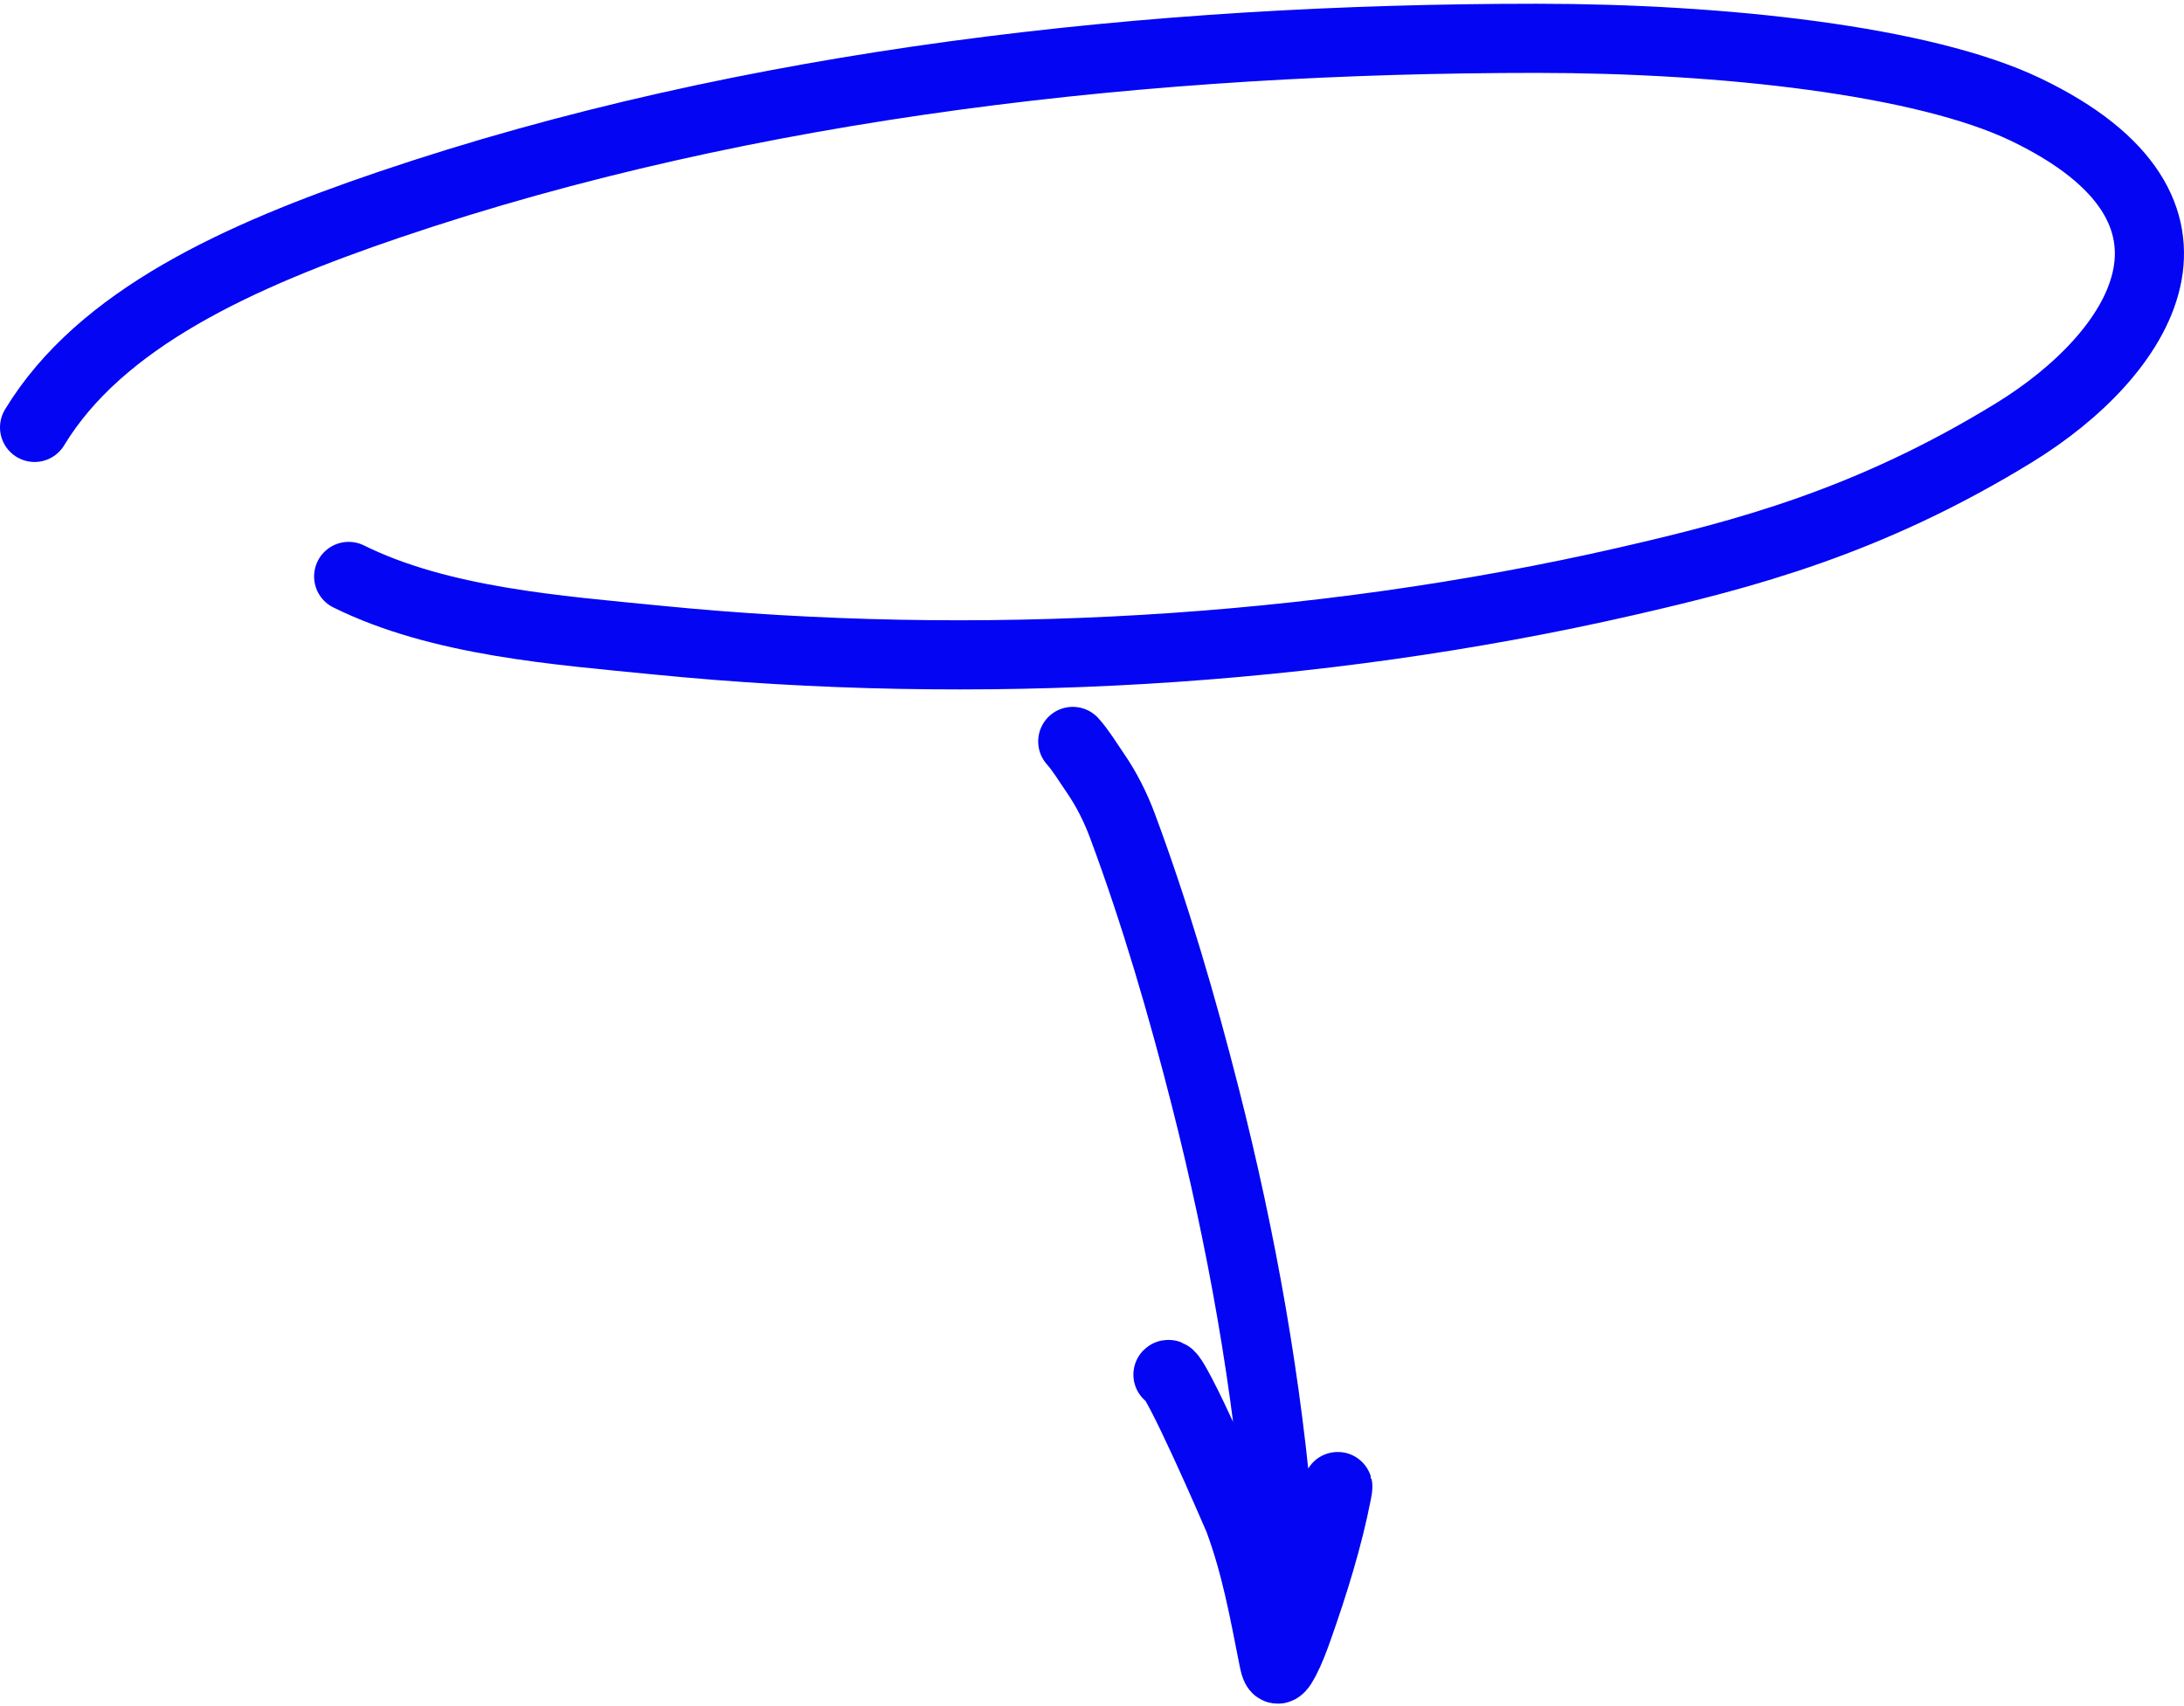<svg width="379" height="296" viewBox="0 0 379 296" fill="none" xmlns="http://www.w3.org/2000/svg">
<path d="M186.162 128.675C187.626 130.314 188.728 132.204 189.976 134.007C191.963 136.878 193.554 140.014 194.791 143.336C200.494 158.662 205.123 174.529 209.157 190.372C215.505 215.307 219.984 240.442 222.054 266.084C222.518 271.824 222.664 277.785 223.339 283.52C223.76 287.091 226.288 276.954 227.378 273.53C228.921 268.688 232.983 254.017 232.014 259.007C230.473 266.946 227.95 274.988 225.267 282.595C224.601 284.484 223.899 286.372 222.972 288.145C221.6 290.773 221.335 289.611 220.953 287.683C219.318 279.445 217.966 271.847 215.032 263.864C214.754 263.107 203.688 237.554 202.685 238.565" stroke="#0305F3" stroke-width="12" stroke-linecap="round"/>
<path d="M60.507 100.041C76.405 107.906 96.811 109.372 114.051 111.086C169.296 116.578 228.184 113.281 282.264 100.882C302.529 96.235 324.278 90.596 349.533 75.082C371.536 61.566 388.037 36.536 351.533 19.015C333.854 10.529 299.028 6.65 266.649 6.65C200.315 6.65 130.264 14.219 67.506 35.535C41.504 44.366 17.456 55.278 6 74.175" stroke="#0305F3" stroke-width="12" stroke-linecap="round"/>
</svg>
